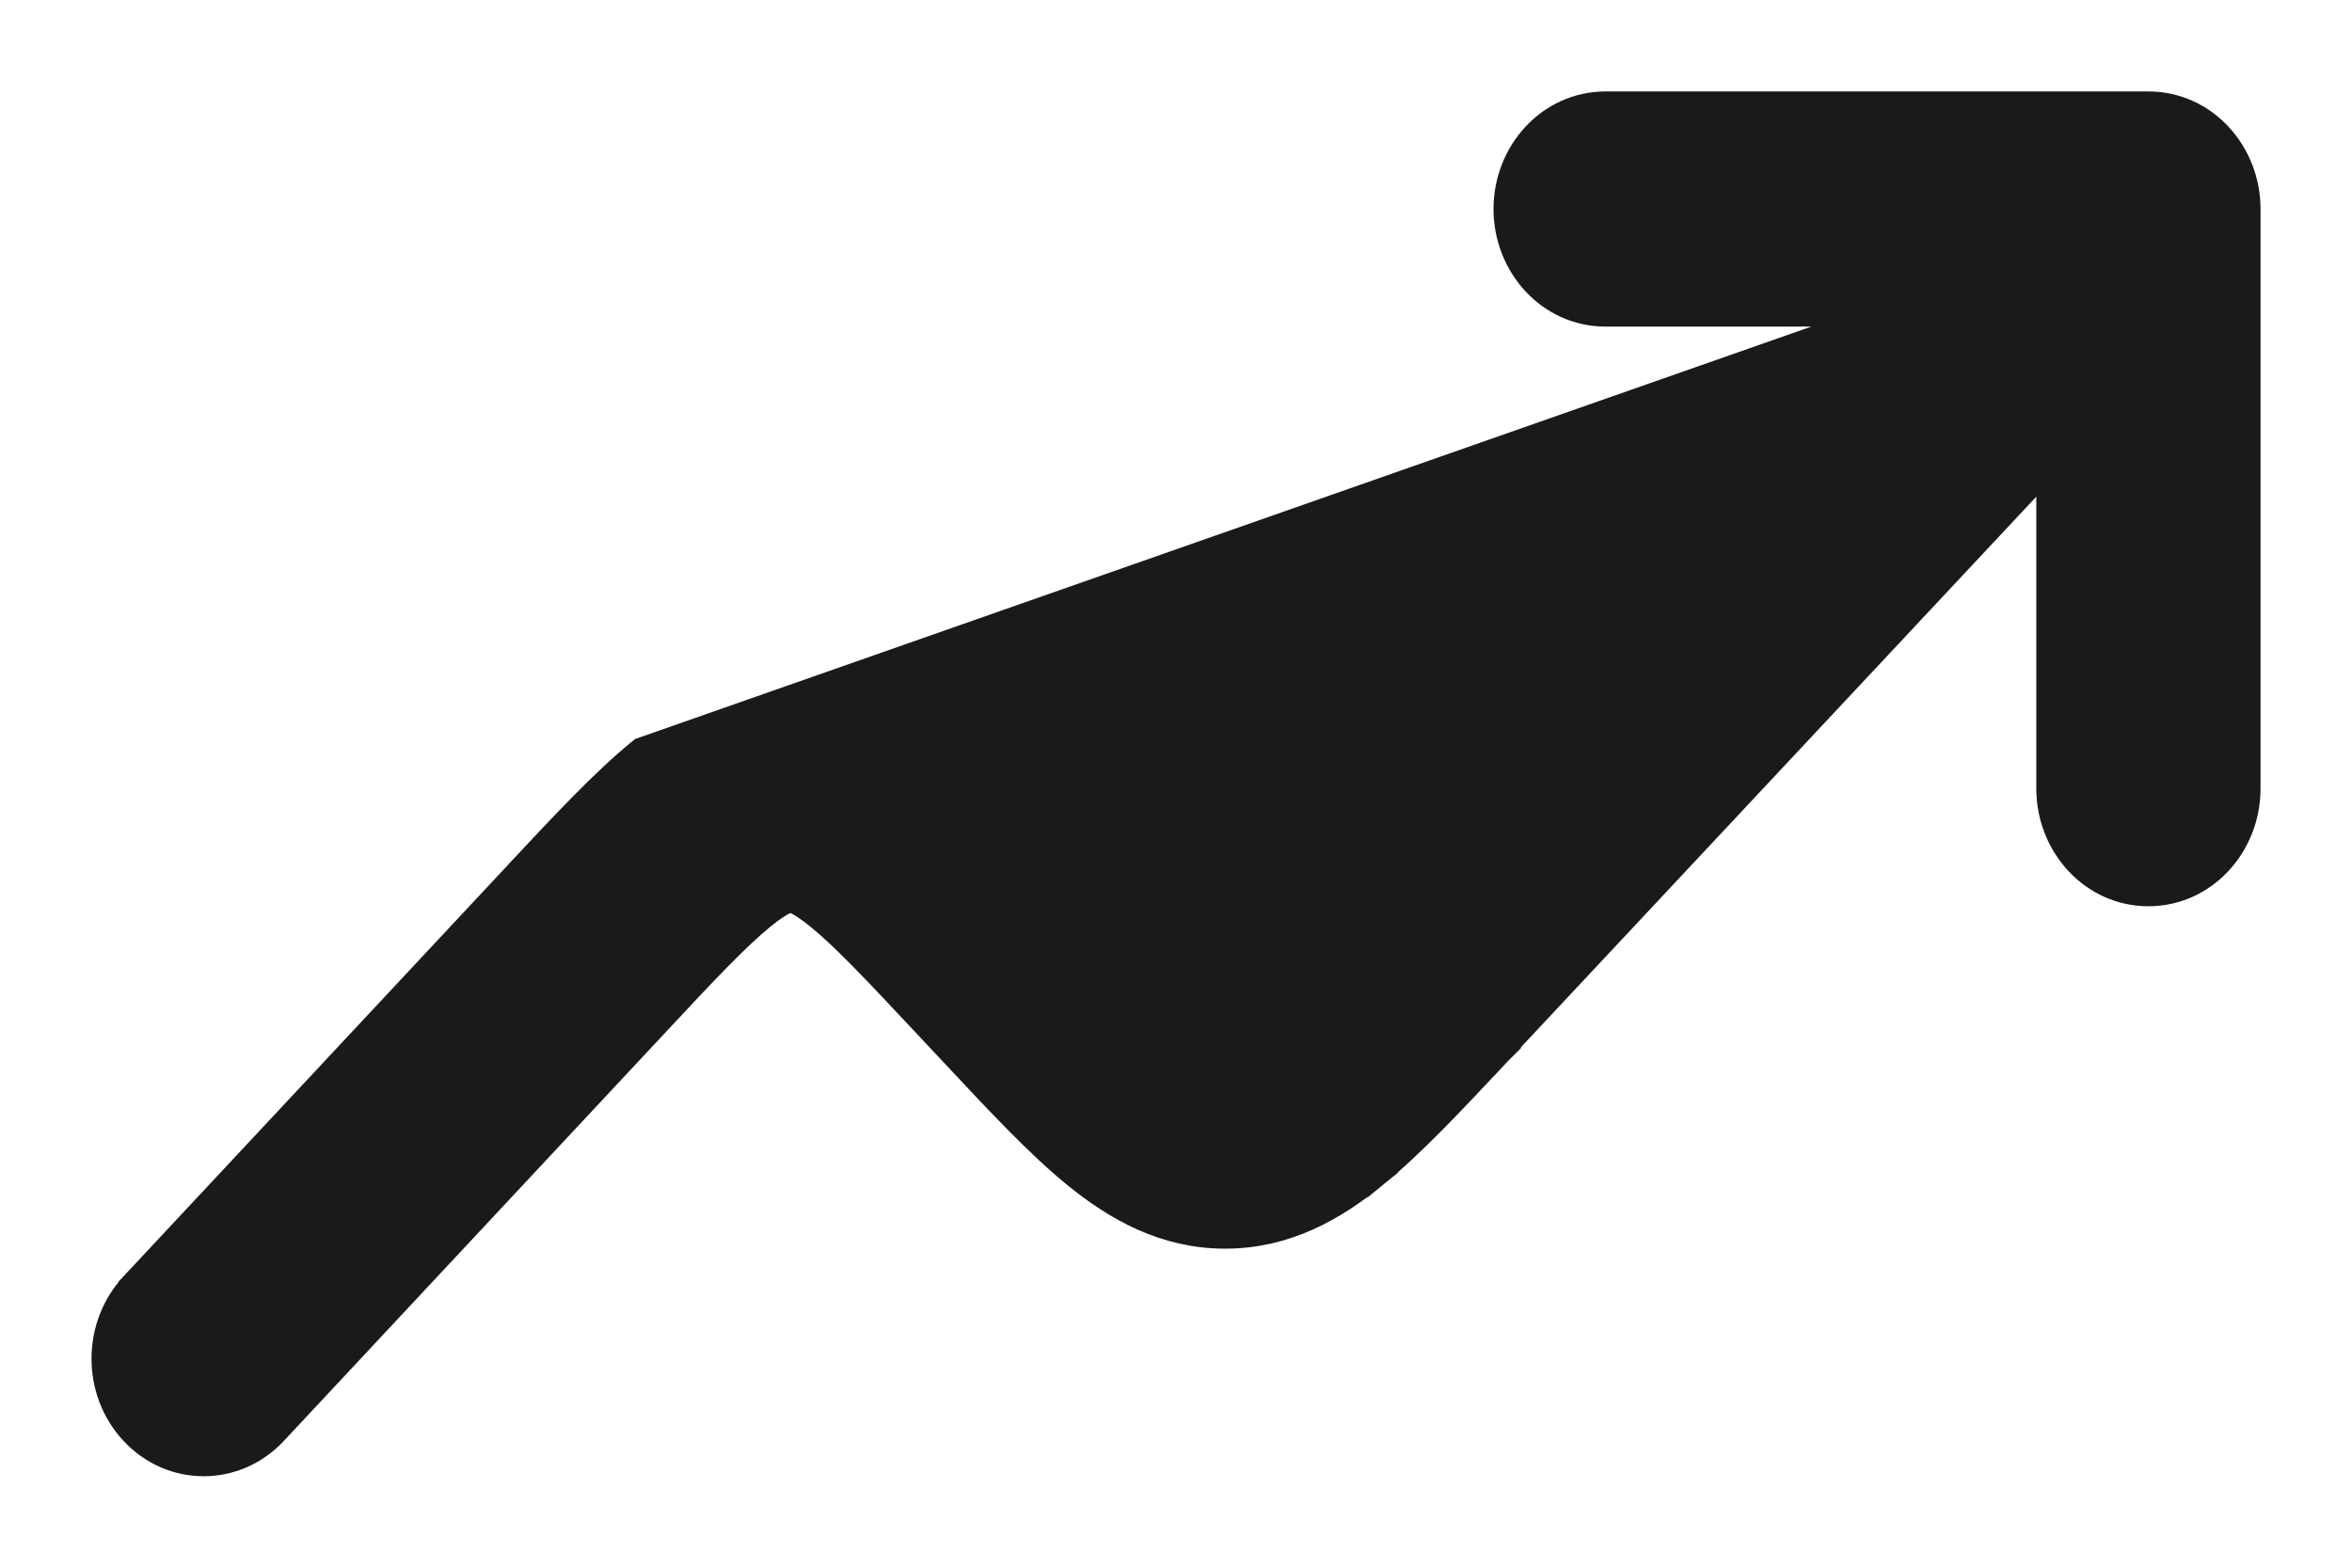 <svg width="18" height="12" viewBox="0 0 18 12" fill="none" xmlns="http://www.w3.org/2000/svg">
<path d="M14.743 2.35L10.447 6.94L10.556 7.042L10.447 6.94C10.062 7.352 9.822 7.606 9.625 7.766C9.45 7.909 9.391 7.908 9.377 7.908C9.377 7.908 9.376 7.908 9.376 7.908C9.376 7.908 9.375 7.908 9.375 7.908C9.361 7.908 9.302 7.909 9.127 7.766C8.93 7.605 8.69 7.351 8.305 6.939C8.305 6.939 8.305 6.939 8.305 6.939L8.101 6.721L8.101 6.721L8.093 6.712C7.749 6.345 7.443 6.018 7.163 5.789L14.743 2.35ZM14.743 2.35H12.288C11.886 2.35 11.58 2.004 11.58 1.6C11.58 1.196 11.886 0.85 12.288 0.85H16.442C16.843 0.85 17.15 1.196 17.15 1.6V6.037C17.15 6.44 16.843 6.787 16.442 6.787C16.041 6.787 15.734 6.44 15.734 6.037V3.422L11.427 8.024L11.318 7.921L11.427 8.024L11.419 8.032C11.076 8.399 10.77 8.725 10.489 8.954L10.395 8.838L10.489 8.954C10.184 9.203 9.826 9.408 9.376 9.408H9.376C8.926 9.408 8.568 9.203 8.262 8.954L8.262 8.954C7.981 8.725 7.674 8.396 7.33 8.028L7.325 8.023L7.325 8.023L7.121 7.805L7.121 7.805C6.735 7.393 6.495 7.138 6.298 6.978L6.298 6.978C6.123 6.835 6.064 6.836 6.05 6.836C6.05 6.836 6.049 6.836 6.049 6.836H6.049C6.049 6.836 6.048 6.836 6.048 6.836C6.034 6.836 5.975 6.835 5.8 6.978C5.603 7.139 5.363 7.393 4.978 7.806L4.978 7.806L2.062 10.928C1.784 11.225 1.329 11.224 1.053 10.925C0.782 10.633 0.783 10.164 1.055 9.873C1.055 9.873 1.055 9.872 1.055 9.872L3.997 6.723L4.003 6.716C4.347 6.348 4.653 6.02 4.934 5.79C4.934 5.79 4.934 5.79 4.934 5.79L14.743 2.35Z" fill="#1A1A1A" stroke="#1A1A1A" stroke-width="0.3"/>
</svg>
